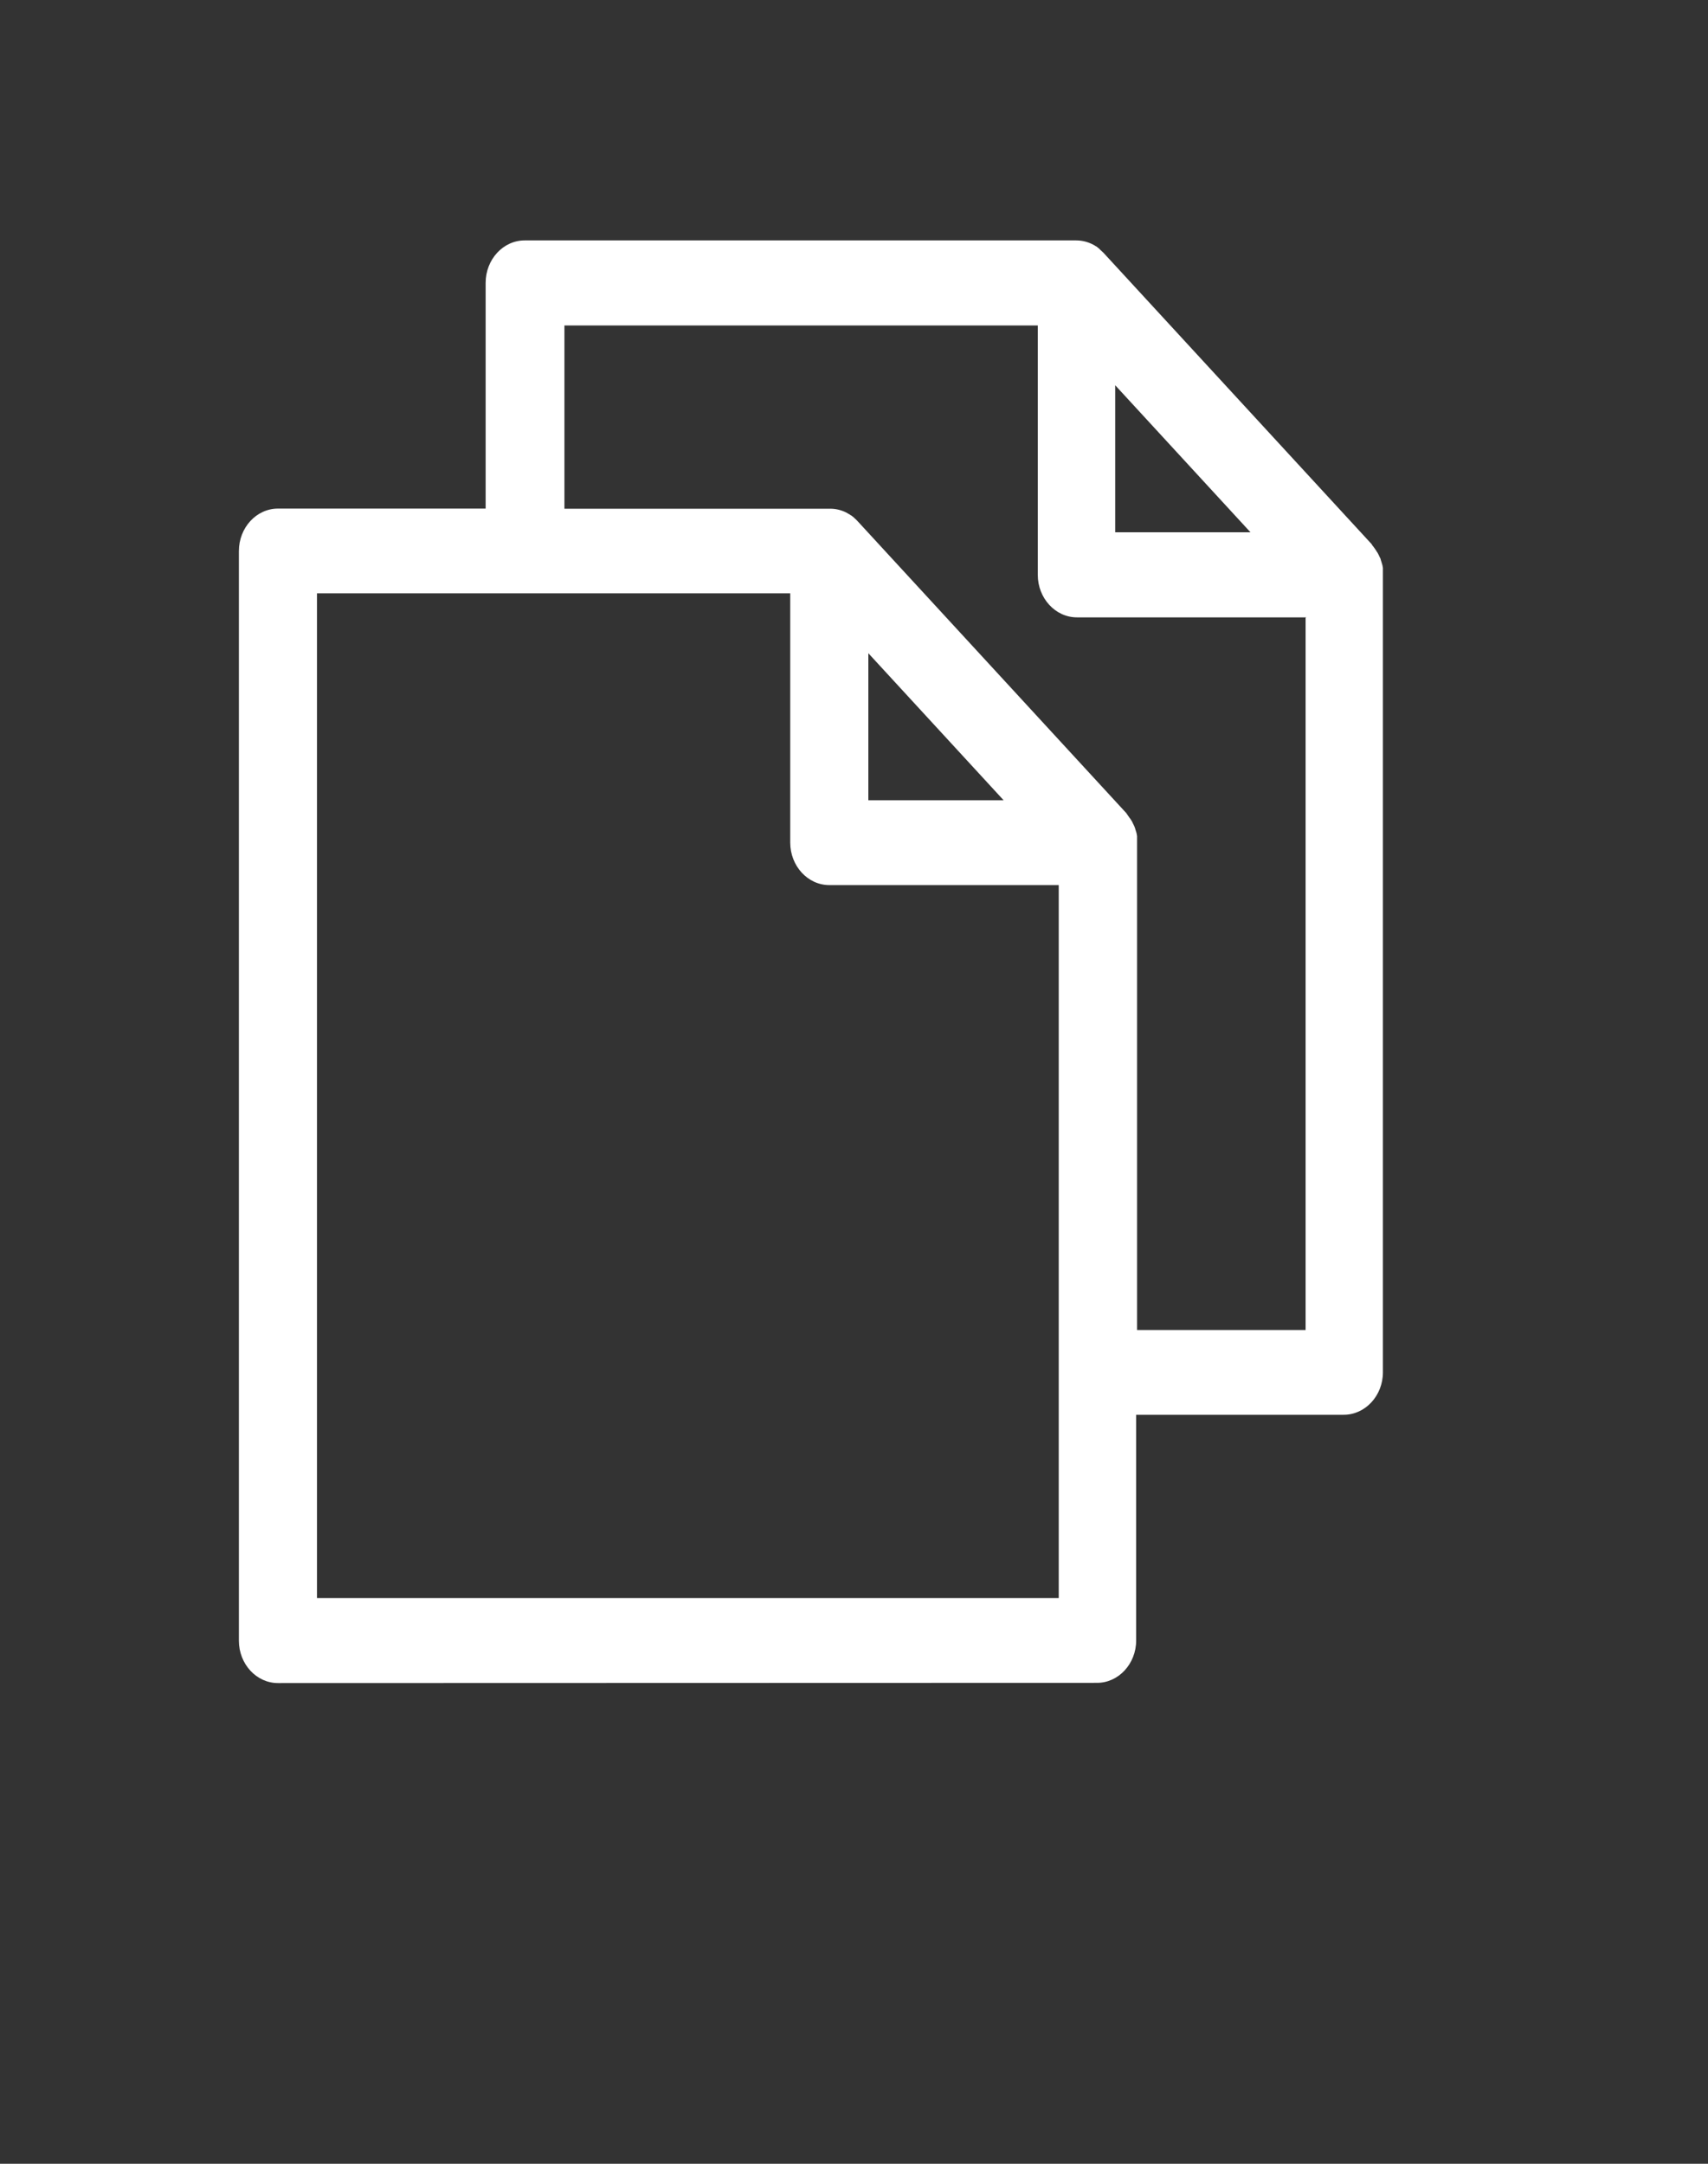 <svg width="15" height="19" viewBox="0 0 15 19" fill="none" xmlns="http://www.w3.org/2000/svg">
<rect x="0" y="0" width="15" height="19" fill="#333333" stroke="none"/>
<path fill-rule="evenodd" clip-rule="evenodd" d="M6.941 5.21H2.784V14.032H9.298V7.772H7.283C7.094 7.772 6.94 7.604 6.94 7.399V5.209L6.941 5.21ZM8.814 7.027H7.626V5.736L8.814 7.027ZM11.466 5.418V11.679H9.986V7.401V7.392V7.382V7.372V7.362V7.352V7.342C9.986 7.342 9.986 7.337 9.984 7.332C9.984 7.332 9.984 7.327 9.983 7.324C9.983 7.324 9.983 7.318 9.981 7.316C9.981 7.316 9.98 7.31 9.979 7.307C9.979 7.307 9.977 7.302 9.976 7.299C9.976 7.299 9.975 7.294 9.974 7.291C9.974 7.291 9.972 7.285 9.971 7.283C9.971 7.283 9.97 7.277 9.969 7.274C9.969 7.274 9.966 7.269 9.966 7.266C9.966 7.266 9.963 7.261 9.963 7.258C9.963 7.258 9.961 7.252 9.959 7.25C9.959 7.25 9.957 7.244 9.955 7.241C9.955 7.241 9.953 7.236 9.951 7.233C9.951 7.233 9.949 7.228 9.947 7.225C9.947 7.225 9.945 7.219 9.943 7.217C9.943 7.217 9.941 7.211 9.939 7.21L9.937 7.205L9.934 7.202C9.934 7.202 9.932 7.197 9.93 7.195C9.93 7.195 9.928 7.19 9.925 7.188C9.925 7.188 9.922 7.184 9.92 7.181C9.92 7.181 9.916 7.177 9.915 7.174C9.915 7.174 9.911 7.169 9.91 7.167C9.91 7.167 9.906 7.162 9.905 7.16C9.905 7.16 9.901 7.155 9.9 7.152C9.9 7.152 9.896 7.148 9.895 7.145C9.895 7.145 9.891 7.141 9.89 7.138L9.887 7.135L7.534 4.579C7.524 4.567 7.512 4.557 7.5 4.546C7.5 4.546 7.496 4.542 7.495 4.54H7.493L7.488 4.535H7.486L7.481 4.529H7.479L7.474 4.525H7.471L7.466 4.52H7.464C7.464 4.52 7.46 4.515 7.459 4.515H7.457C7.457 4.515 7.453 4.512 7.45 4.511H7.449C7.449 4.511 7.445 4.508 7.442 4.506C7.397 4.481 7.345 4.467 7.291 4.467H4.957V2.858H9.114V5.048C9.114 5.253 9.269 5.421 9.457 5.421H11.473L11.466 5.418ZM9.794 3.383V4.674H10.982L9.794 3.383ZM9.45 2.111C9.505 2.111 9.557 2.125 9.602 2.149C9.602 2.149 9.606 2.152 9.609 2.153H9.61C9.61 2.153 9.614 2.156 9.617 2.158H9.618C9.618 2.158 9.622 2.161 9.623 2.162H9.626L9.631 2.167H9.634L9.638 2.172H9.64C9.64 2.172 9.644 2.176 9.645 2.178H9.647C9.647 2.178 9.651 2.182 9.652 2.183H9.653C9.653 2.183 9.657 2.187 9.658 2.189C9.67 2.2 9.682 2.211 9.693 2.222L12.046 4.778L12.048 4.782C12.048 4.782 12.052 4.787 12.053 4.79C12.053 4.79 12.057 4.794 12.059 4.797C12.059 4.797 12.062 4.801 12.064 4.804C12.064 4.804 12.068 4.808 12.069 4.811C12.069 4.811 12.073 4.815 12.074 4.818C12.074 4.818 12.078 4.823 12.079 4.825C12.079 4.825 12.083 4.83 12.084 4.832C12.084 4.832 12.086 4.837 12.089 4.84C12.089 4.84 12.091 4.845 12.093 4.847L12.095 4.849L12.098 4.854C12.098 4.854 12.101 4.859 12.102 4.861C12.102 4.861 12.104 4.867 12.106 4.869C12.106 4.869 12.109 4.875 12.11 4.877C12.11 4.877 12.113 4.883 12.114 4.886C12.114 4.886 12.117 4.891 12.118 4.894C12.118 4.894 12.121 4.899 12.122 4.902C12.122 4.902 12.125 4.908 12.125 4.91C12.125 4.91 12.127 4.916 12.127 4.919C12.127 4.919 12.129 4.924 12.13 4.927C12.13 4.927 12.131 4.932 12.132 4.935C12.132 4.935 12.134 4.941 12.135 4.943C12.135 4.943 12.136 4.949 12.137 4.952C12.137 4.952 12.139 4.957 12.14 4.96C12.14 4.96 12.14 4.965 12.142 4.968C12.142 4.968 12.142 4.974 12.143 4.976C12.143 4.976 12.143 4.982 12.145 4.986V4.996V5.006V5.016V5.026V5.036V5.046V12.05C12.145 12.256 11.99 12.423 11.801 12.423H9.978V14.405C9.978 14.61 9.823 14.777 9.635 14.777L2.441 14.779C2.252 14.779 2.098 14.612 2.098 14.407V4.839C2.098 4.633 2.252 4.466 2.441 4.466H4.265L4.265 2.484C4.265 2.278 4.419 2.111 4.608 2.111L9.45 2.111Z" fill="white"/>
</svg>
